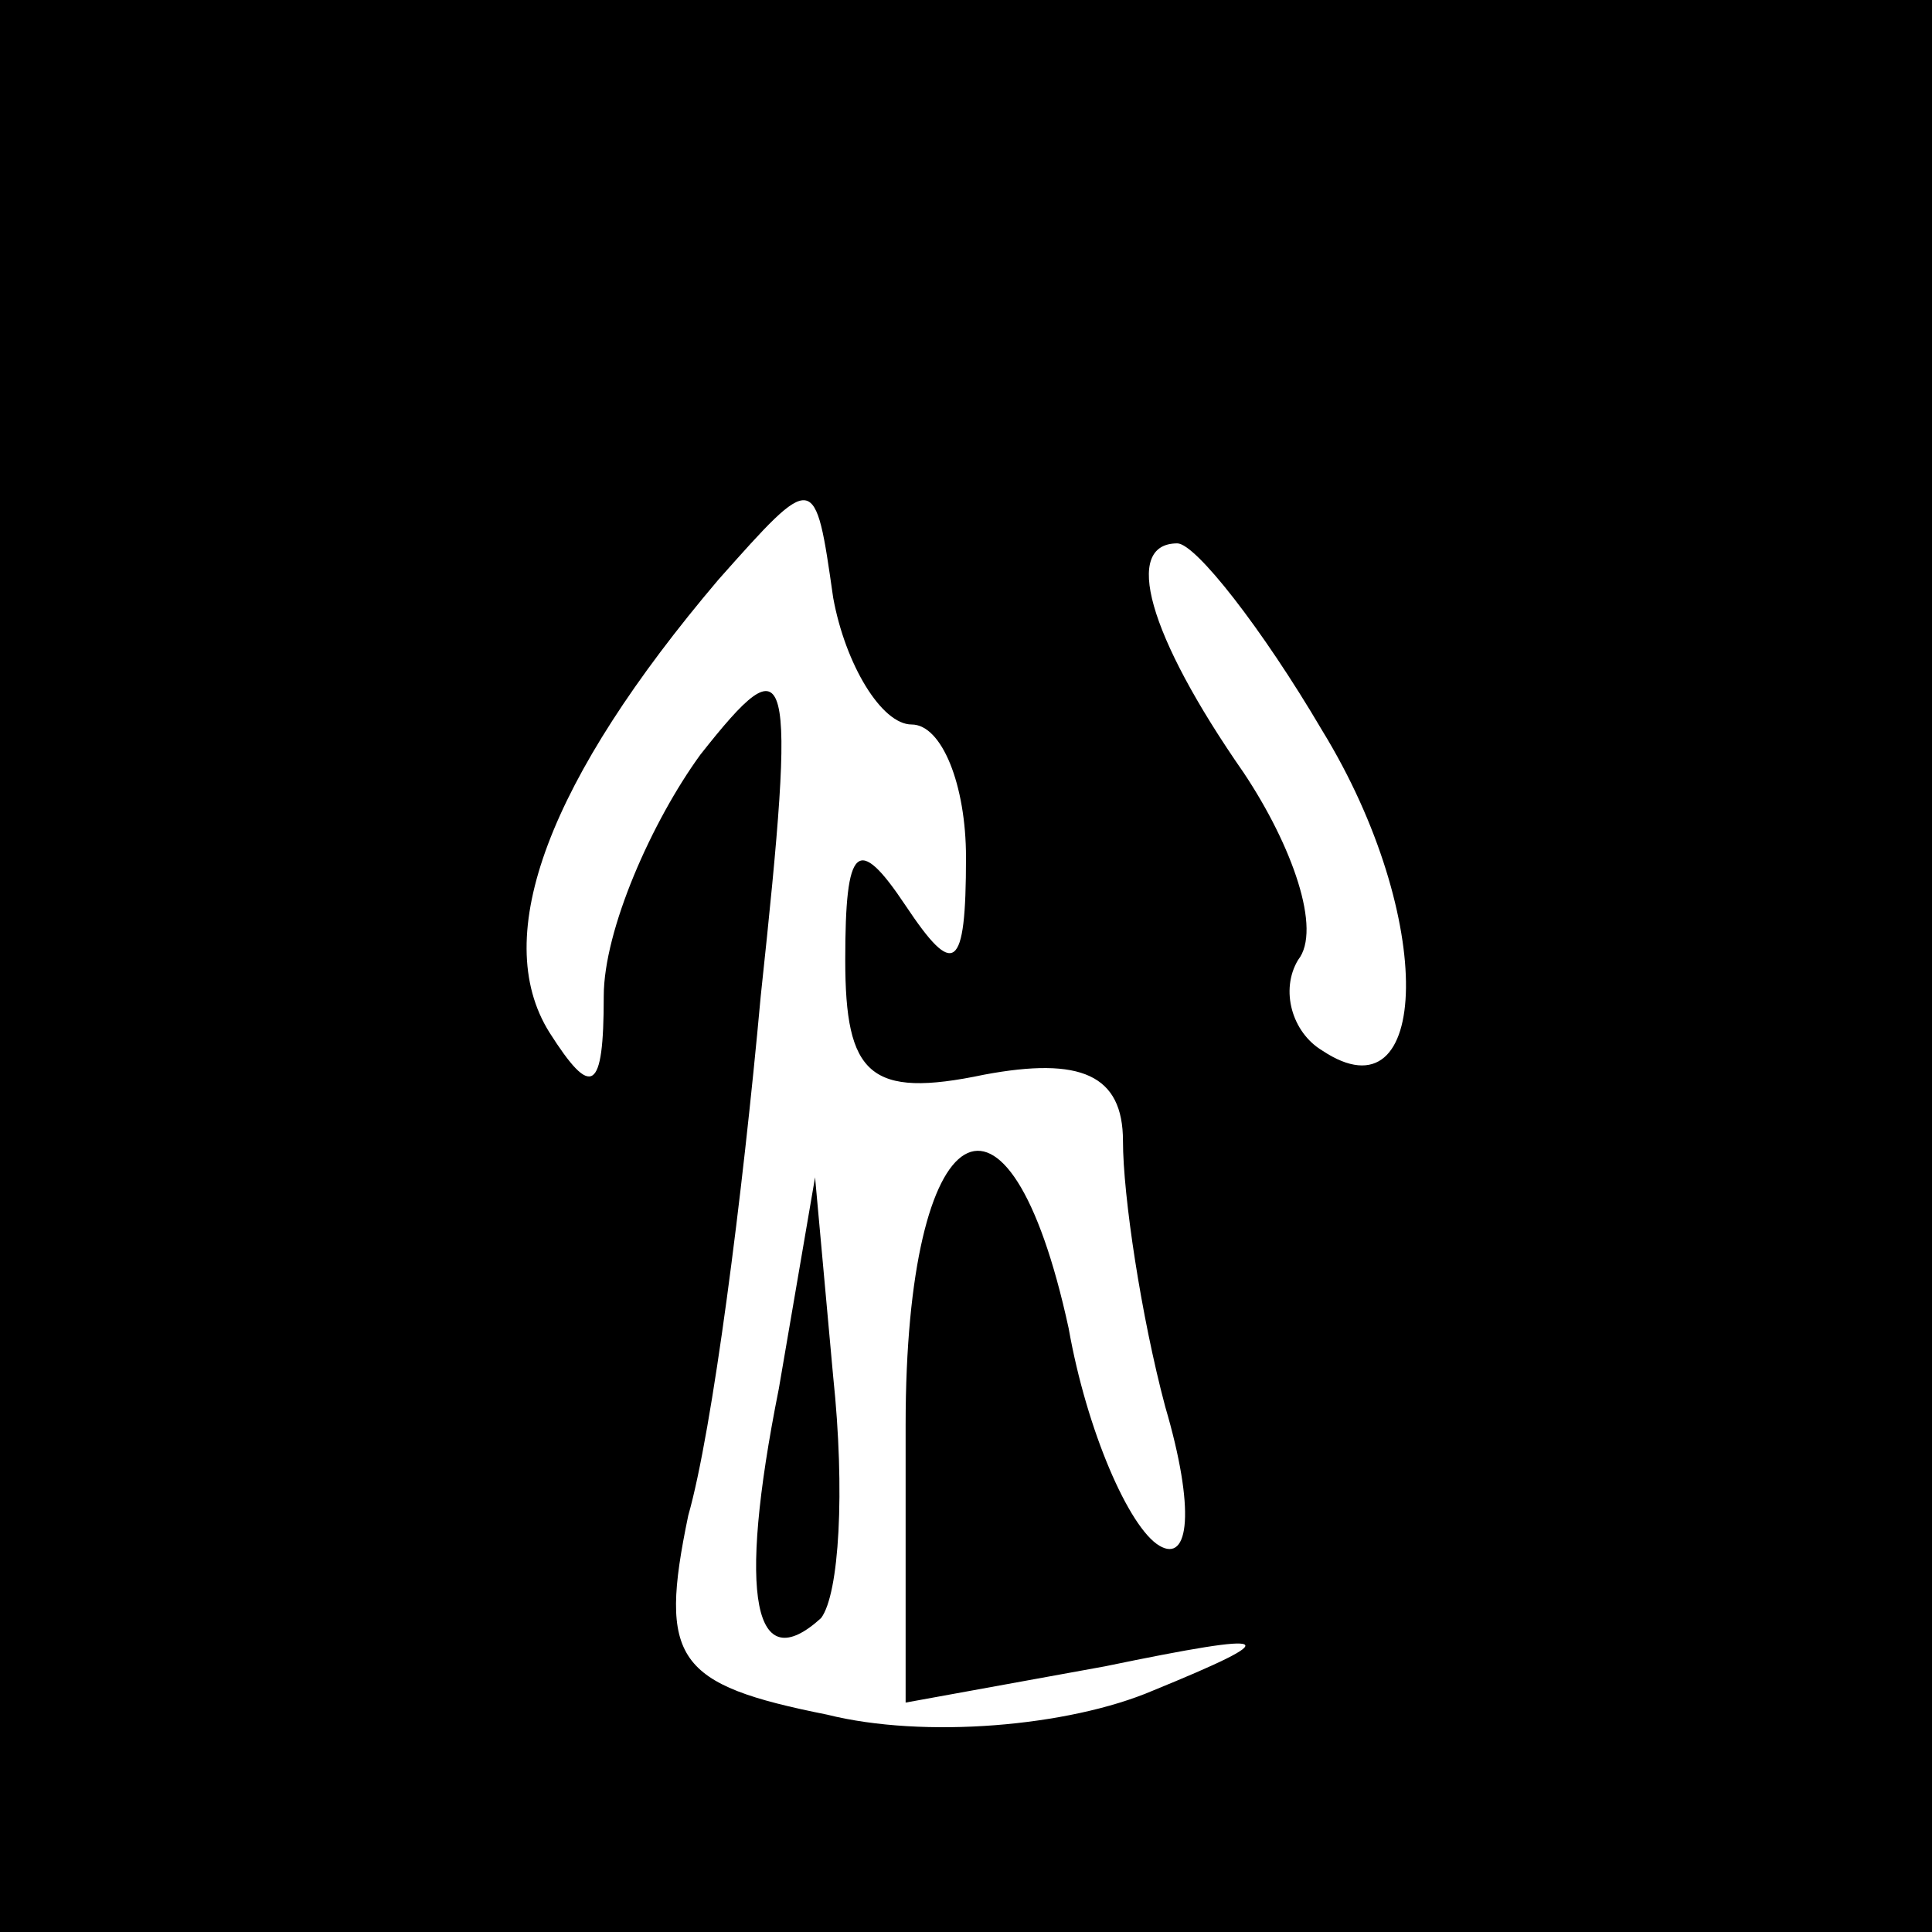 <?xml version="1.0" standalone="no"?>
<!DOCTYPE svg PUBLIC "-//W3C//DTD SVG 20010904//EN"
 "http://www.w3.org/TR/2001/REC-SVG-20010904/DTD/svg10.dtd">
<svg version="1.0" xmlns="http://www.w3.org/2000/svg"
 width="32pt" height="32pt" viewBox="0 0 32 32"
 preserveAspectRatio="xMidYMid meet">
<rect x="0" y="0" width="32" height="32" fill="#808080" stroke="none"/>
<g transform="translate(0,32) scale(0.1,-0.1)"
fill="#000000" stroke="none">
<path fill="#000000" stroke="none" d="M0 160 l0 -160 160 0 160 0 0 160 0
160 -160 0 -160 0 0 -160z"/>
<path fill="#ffffff" stroke="none" d="M151 200 c5 0 9 -10 9 -22 0 -19 -2
-20 -10 -8 -8 12 -10 10 -10 -9 0 -19 4 -23 23 -19 16 3 23 0 23 -11 0 -9 3
-29 7 -44 5 -17 4 -26 -1 -23 -5 3 -12 19 -15 36 -10 46 -27 36 -27 -16 l0
-46 33 6 c29 6 30 5 8 -4 -14 -6 -38 -8 -54 -4 -25 5 -28 9 -23 33 4 14 9 53
12 86 6 56 5 59 -10 40 -8 -11 -16 -29 -16 -40 0 -16 -2 -17 -9 -6 -10 16 0
42 28 75 16 18 16 18 19 -3 2 -11 8 -21 13 -21z"/>
<path fill="#ffffff" stroke="none" d="M219 199 c19 -31 18 -65 0 -53 -5 3 -7
10 -4 15 4 5 -1 19 -9 31 -16 23 -20 38 -11 38 3 0 14 -14 24 -31z"/>
<path fill="#000000" stroke="none" d="M129 90 c-7 -35 -4 -48 7 -38 3 4 4 21
2 40 l-3 33 -6 -35z"/>
</g>
</svg>
